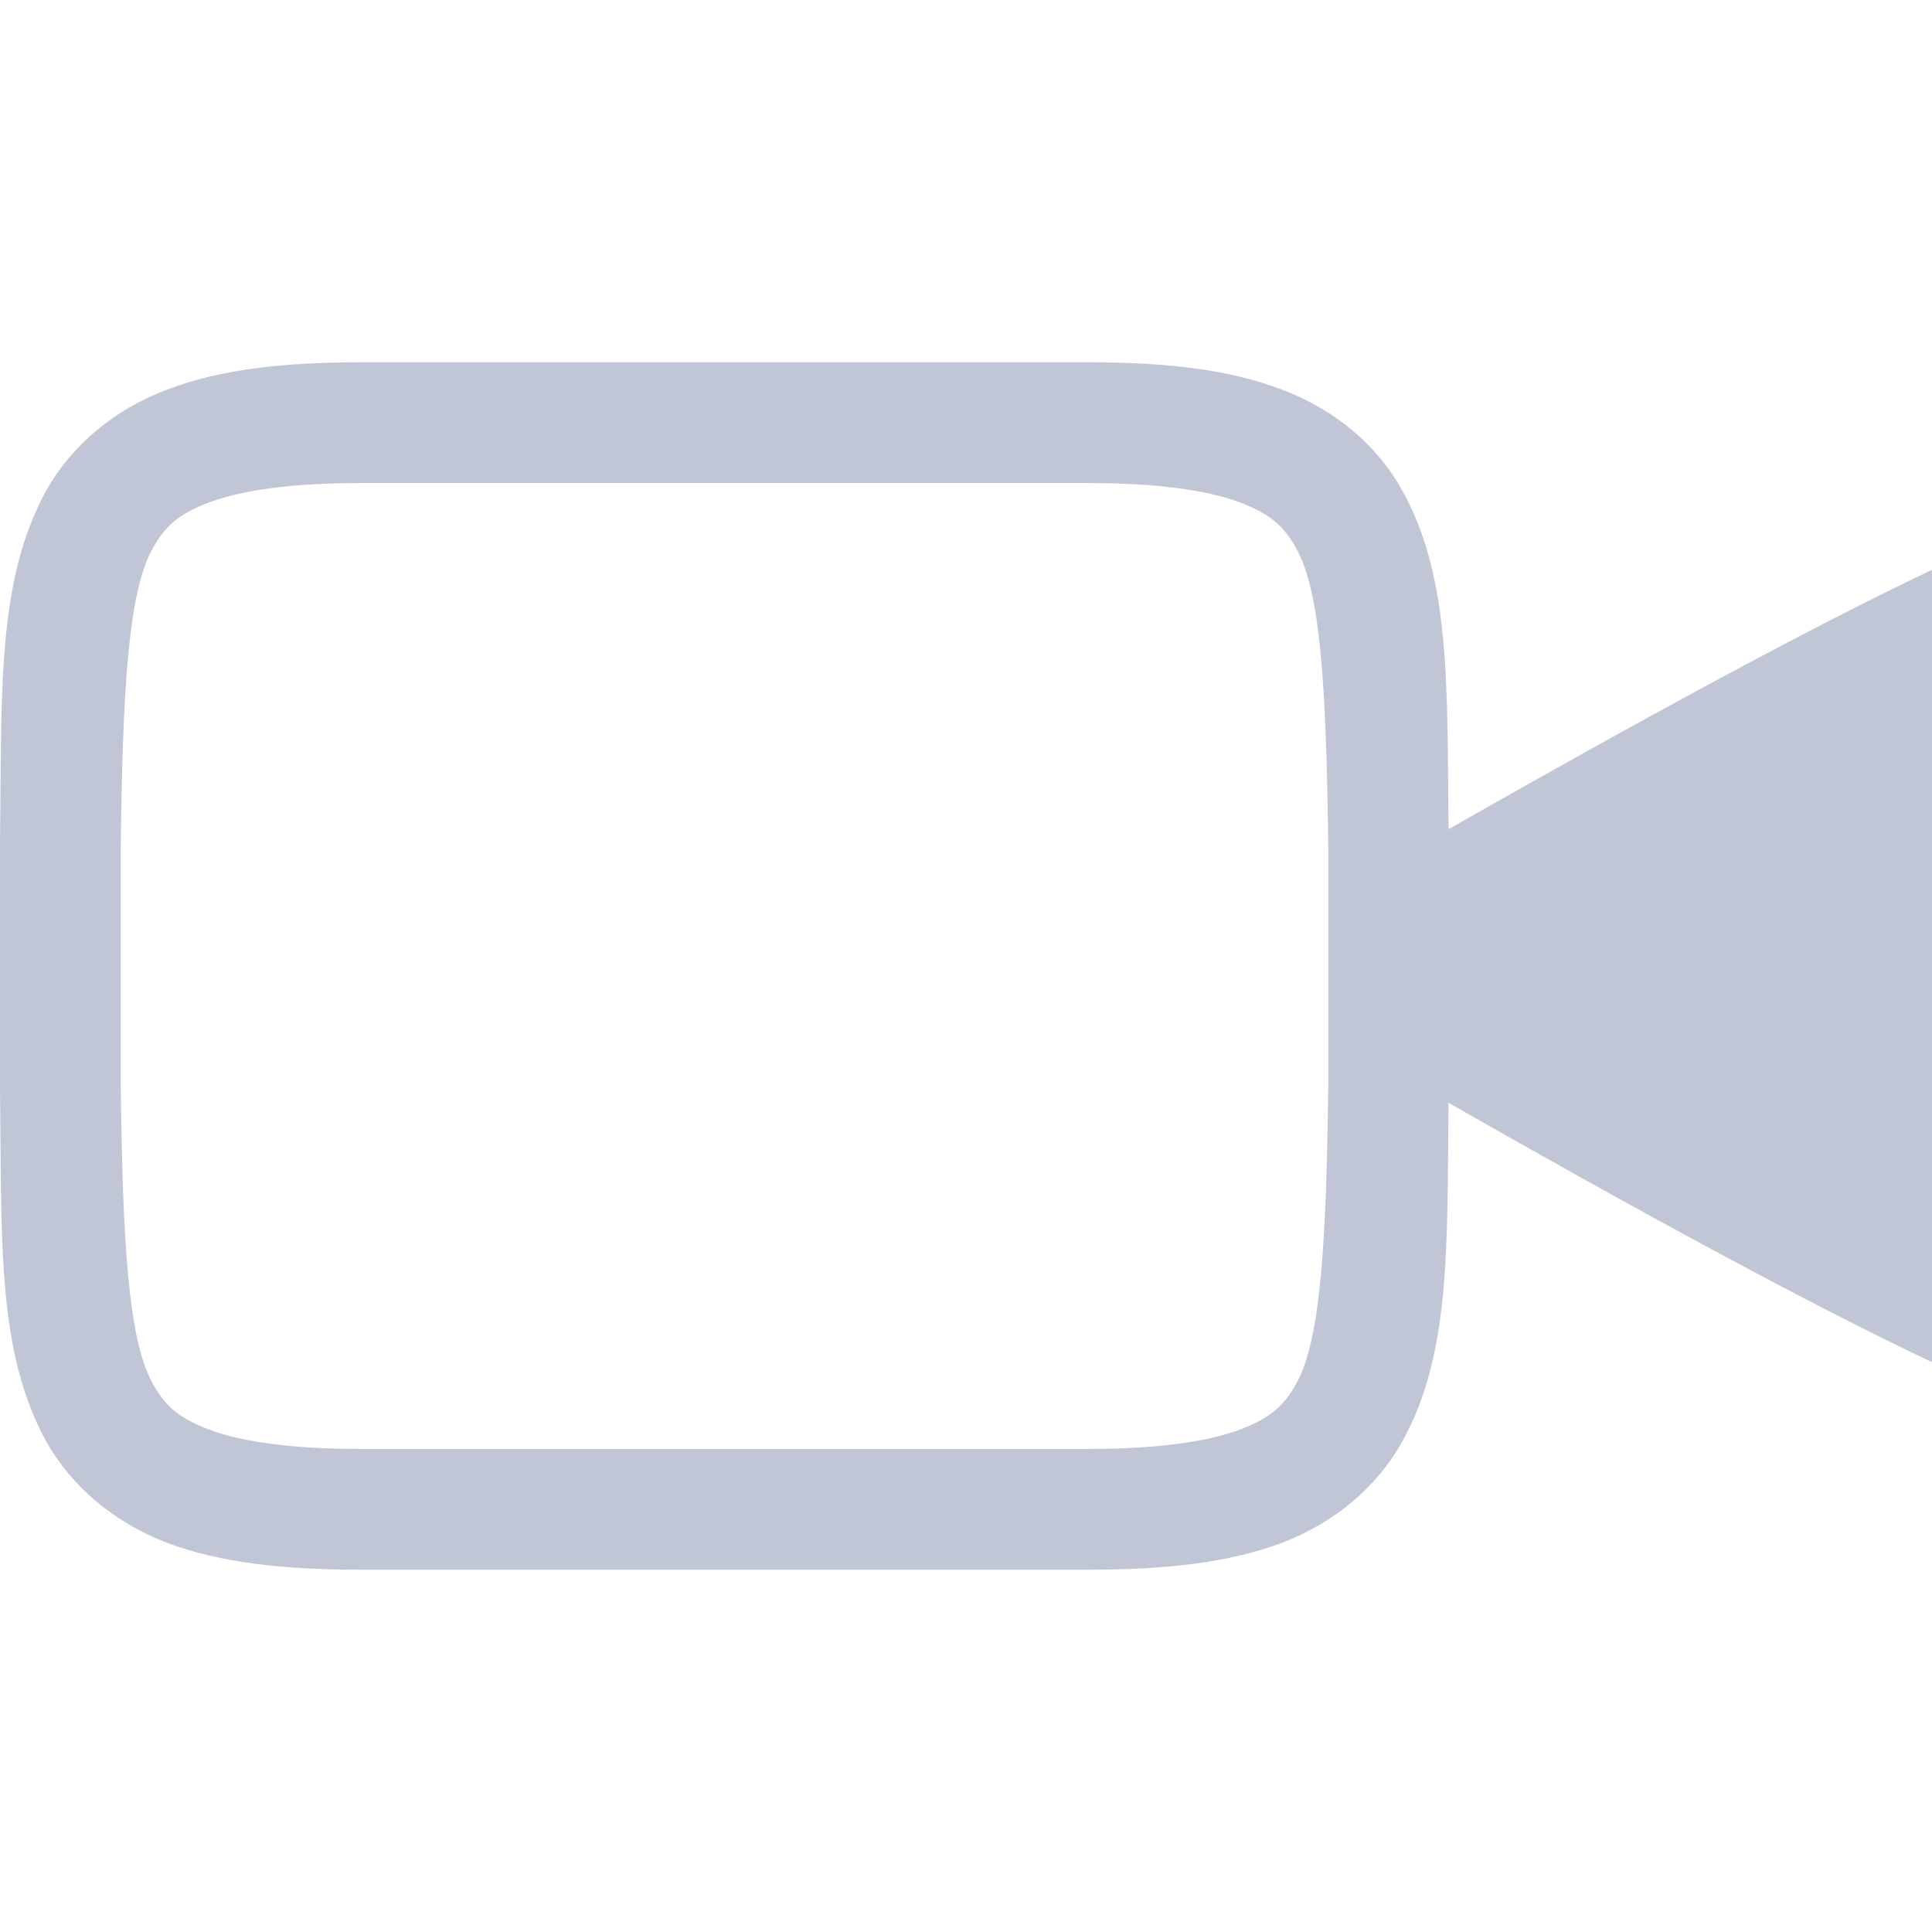 
<svg xmlns="http://www.w3.org/2000/svg" xmlns:xlink="http://www.w3.org/1999/xlink" width="16px" height="16px" viewBox="0 0 16 16" version="1.1">
<g id="surface1">
<path style=" stroke:none;fill-rule:nonzero;fill:#c1c6d6;fill-opacity:1;" d="M 3 3 C 2.344 3 1.82 3.059 1.383 3.227 C 0.945 3.391 0.594 3.688 0.383 4.062 C -0.031 4.816 0.016 5.734 0 6.992 L 0 9.008 C 0.016 10.266 -0.031 11.184 0.383 11.938 C 0.594 12.312 0.945 12.609 1.383 12.777 C 1.82 12.941 2.344 13 3 13 L 9 13 C 9.656 13 10.18 12.941 10.617 12.777 C 11.055 12.609 11.406 12.312 11.613 11.938 C 12.016 11.215 11.984 10.32 11.996 9.133 C 13.551 10.02 14.961 10.789 16 11.281 L 16 4.719 C 14.98 5.203 13.566 5.973 11.996 6.867 C 11.984 5.684 12.016 4.785 11.613 4.062 C 11.406 3.688 11.055 3.391 10.617 3.227 C 10.18 3.059 9.656 3 9 3 Z M 3 4 L 9 4 C 9.594 4 10.004 4.062 10.266 4.16 C 10.527 4.258 10.637 4.363 10.738 4.547 C 10.941 4.91 10.984 5.742 11 7 L 11 8.992 C 10.984 10.258 10.941 11.086 10.738 11.453 C 10.637 11.637 10.527 11.742 10.266 11.84 C 10.004 11.938 9.594 12 9 12 L 3 12 C 2.406 12 1.996 11.938 1.734 11.84 C 1.473 11.742 1.363 11.637 1.262 11.453 C 1.059 11.086 1.016 10.258 1 9 L 1 7 C 1.016 5.742 1.059 4.91 1.262 4.547 C 1.363 4.363 1.473 4.258 1.734 4.16 C 1.996 4.062 2.406 4 3 4 Z M 3 4 "/>
</g>
</svg>

